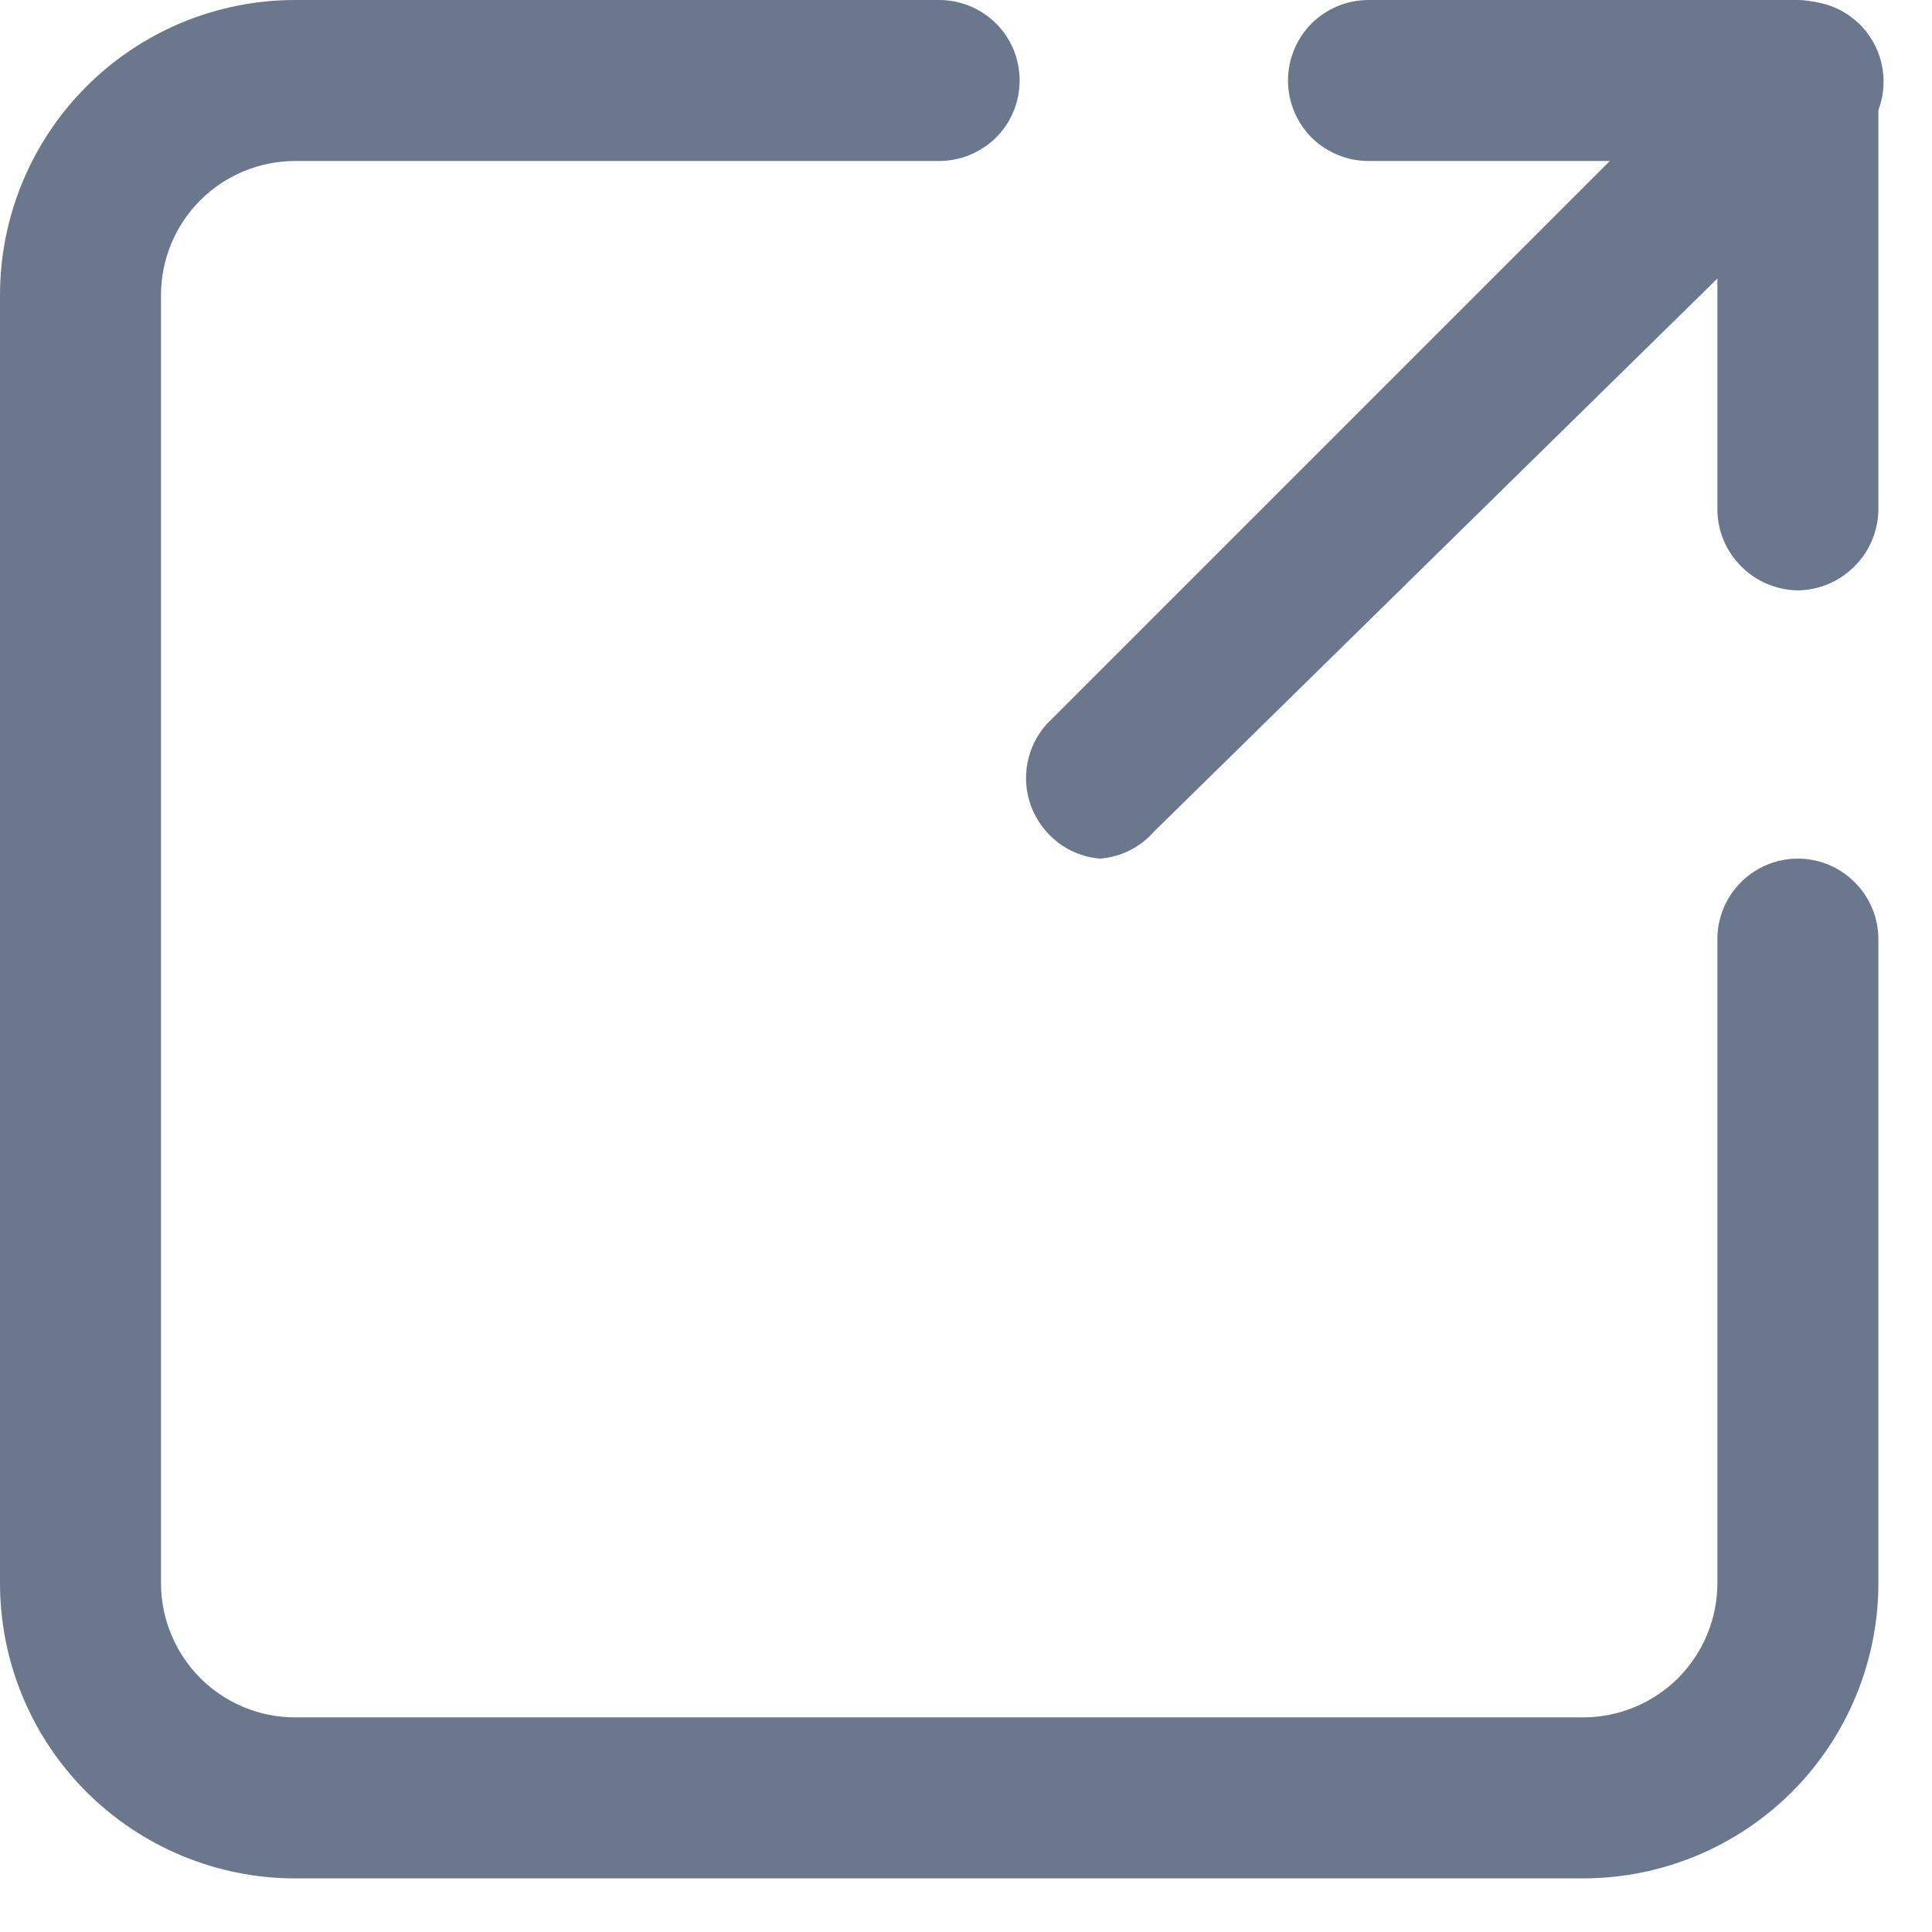 <svg width="12" height="12" viewBox="0 0 12 12" fill="none" xmlns="http://www.w3.org/2000/svg">
<path d="M9.833 11.667H1.833C1.347 11.667 0.881 11.473 0.537 11.13C0.193 10.786 0 10.32 0 9.833V1.833C0 1.347 0.193 0.881 0.537 0.537C0.881 0.193 1.347 0 1.833 0H5.833C5.966 0 6.093 0.053 6.187 0.146C6.281 0.24 6.333 0.367 6.333 0.5C6.333 0.633 6.281 0.76 6.187 0.854C6.093 0.947 5.966 1 5.833 1H1.833C1.612 1 1.4 1.088 1.244 1.244C1.088 1.4 1 1.612 1 1.833V9.833C1 10.054 1.088 10.266 1.244 10.423C1.4 10.579 1.612 10.667 1.833 10.667H9.833C10.054 10.667 10.266 10.579 10.423 10.423C10.579 10.266 10.667 10.054 10.667 9.833V5.833C10.667 5.701 10.719 5.574 10.813 5.48C10.907 5.386 11.034 5.333 11.167 5.333C11.299 5.333 11.427 5.386 11.52 5.48C11.614 5.574 11.667 5.701 11.667 5.833V9.833C11.667 10.32 11.473 10.786 11.13 11.13C10.786 11.473 10.32 11.667 9.833 11.667Z" fill="#6B778C"/>
<path d="M11.167 3.667C11.035 3.665 10.908 3.612 10.815 3.518C10.722 3.425 10.668 3.299 10.667 3.167V1H8.5C8.367 1 8.24 0.947 8.146 0.854C8.053 0.76 8 0.633 8 0.5C8 0.367 8.053 0.24 8.146 0.146C8.24 0.053 8.367 0 8.5 0H11.167C11.299 0.002 11.425 0.055 11.518 0.148C11.612 0.242 11.665 0.368 11.667 0.5V3.167C11.665 3.299 11.612 3.425 11.518 3.518C11.425 3.612 11.299 3.665 11.167 3.667V3.667Z" fill="#6B778C"/>
<path d="M6.833 5.333C6.705 5.323 6.585 5.263 6.5 5.166C6.418 5.074 6.373 4.956 6.373 4.833C6.373 4.71 6.418 4.591 6.5 4.499L10.833 0.166C10.879 0.117 10.934 0.077 10.996 0.05C11.057 0.023 11.123 0.008 11.19 0.007C11.258 0.006 11.324 0.018 11.386 0.043C11.449 0.068 11.505 0.106 11.553 0.153C11.6 0.201 11.638 0.257 11.663 0.32C11.688 0.382 11.7 0.449 11.699 0.516C11.698 0.583 11.683 0.649 11.656 0.71C11.629 0.772 11.589 0.827 11.54 0.873L7.167 5.166C7.082 5.263 6.962 5.323 6.833 5.333Z" fill="#6B778C"/>
</svg>
